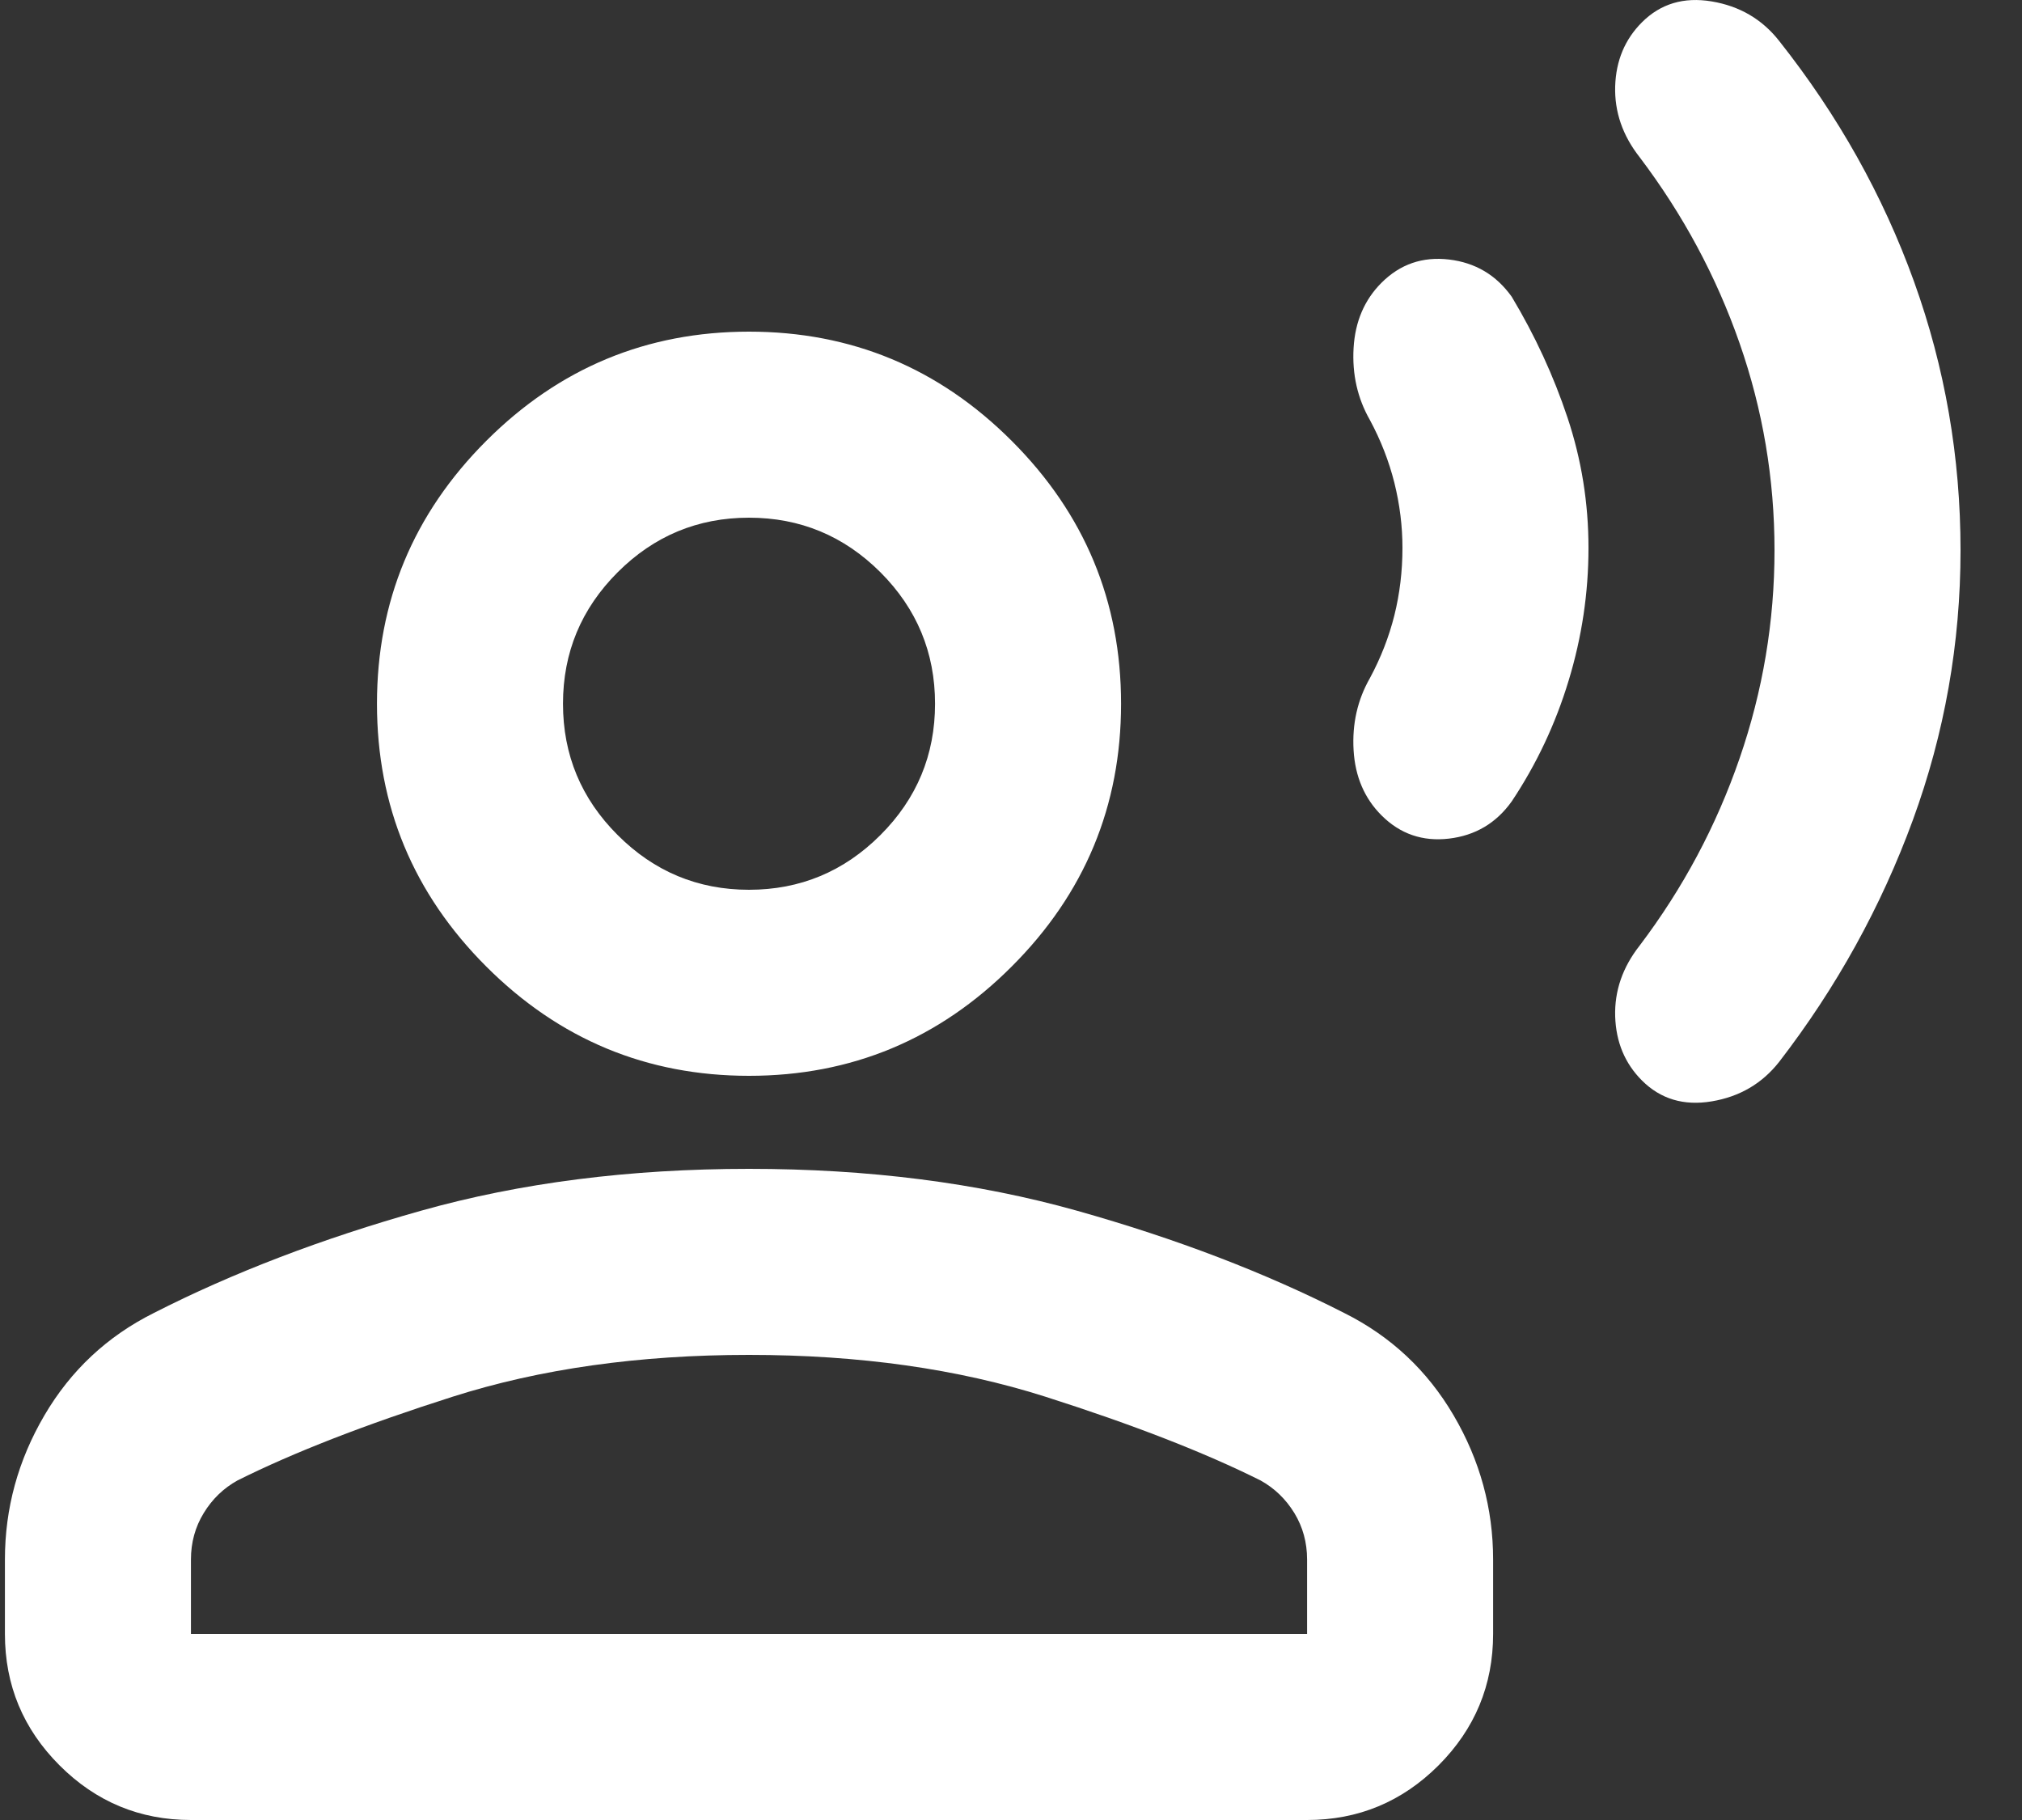 <svg width="30" height="27" viewBox="0 0 30 27" fill="none" xmlns="http://www.w3.org/2000/svg">
<rect x="0" y="0" width="30" height="27" fill="#333333" stroke="none"/>
<path d="M29.088 8.163C29.088 9.543 28.852 10.877 28.381 12.165C27.909 13.453 27.248 14.649 26.397 15.753C26.144 16.075 25.81 16.27 25.396 16.339C24.982 16.408 24.637 16.305 24.361 16.029C24.108 15.776 23.976 15.459 23.964 15.079C23.953 14.7 24.074 14.35 24.327 14.028C24.971 13.177 25.465 12.251 25.81 11.25C26.155 10.25 26.328 9.221 26.328 8.163C26.328 7.105 26.155 6.081 25.81 5.092C25.465 4.103 24.971 3.183 24.327 2.332C24.074 2.01 23.953 1.659 23.964 1.279C23.976 0.9 24.108 0.584 24.361 0.331C24.637 0.055 24.982 -0.048 25.396 0.021C25.81 0.09 26.144 0.285 26.397 0.607C27.271 1.711 27.938 2.901 28.398 4.177C28.858 5.454 29.088 6.783 29.088 8.163ZM23.568 8.128C23.568 8.795 23.47 9.451 23.274 10.095C23.079 10.739 22.797 11.337 22.429 11.889C22.199 12.211 21.889 12.395 21.498 12.441C21.107 12.487 20.773 12.372 20.497 12.096C20.244 11.843 20.106 11.521 20.083 11.13C20.06 10.739 20.141 10.382 20.325 10.06C20.486 9.761 20.607 9.451 20.688 9.129C20.768 8.807 20.808 8.473 20.808 8.128C20.808 7.806 20.768 7.484 20.688 7.162C20.607 6.84 20.486 6.53 20.325 6.231C20.141 5.909 20.06 5.552 20.083 5.161C20.106 4.77 20.244 4.448 20.497 4.195C20.773 3.919 21.107 3.804 21.498 3.85C21.889 3.896 22.199 4.08 22.429 4.402C22.774 4.977 23.05 5.575 23.257 6.196C23.464 6.817 23.568 7.461 23.568 8.128ZM11.113 15.96C9.595 15.96 8.295 15.419 7.214 14.338C6.133 13.257 5.593 11.958 5.593 10.44C5.593 8.922 6.133 7.622 7.214 6.541C8.295 5.46 9.595 4.92 11.113 4.92C12.631 4.92 13.931 5.46 15.011 6.541C16.093 7.622 16.633 8.922 16.633 10.44C16.633 11.958 16.093 13.257 15.011 14.338C13.931 15.419 12.631 15.96 11.113 15.96ZM2.833 27C2.074 27 1.424 26.73 0.884 26.19C0.343 25.649 0.073 24.999 0.073 24.24V23.136C0.073 22.377 0.268 21.664 0.659 20.997C1.05 20.33 1.591 19.824 2.281 19.479C3.454 18.881 4.776 18.375 6.248 17.961C7.72 17.547 9.342 17.34 11.113 17.34C12.884 17.34 14.505 17.547 15.978 17.961C17.45 18.375 18.772 18.881 19.945 19.479C20.635 19.824 21.176 20.33 21.567 20.997C21.958 21.664 22.153 22.377 22.153 23.136V24.24C22.153 24.999 21.883 25.649 21.343 26.19C20.802 26.73 20.152 27 19.393 27H2.833ZM2.833 24.24H19.393V23.136C19.393 22.883 19.33 22.653 19.204 22.446C19.077 22.239 18.91 22.078 18.703 21.963C17.875 21.549 16.811 21.135 15.512 20.721C14.213 20.307 12.746 20.1 11.113 20.1C9.48 20.1 8.013 20.307 6.714 20.721C5.414 21.135 4.351 21.549 3.523 21.963C3.316 22.078 3.149 22.239 3.023 22.446C2.896 22.653 2.833 22.883 2.833 23.136V24.24ZM11.113 13.2C11.872 13.2 12.522 12.929 13.063 12.388C13.603 11.848 13.873 11.199 13.873 10.44C13.873 9.681 13.603 9.031 13.063 8.49C12.522 7.95 11.872 7.68 11.113 7.68C10.354 7.68 9.704 7.95 9.164 8.49C8.623 9.031 8.353 9.681 8.353 10.44C8.353 11.199 8.623 11.848 9.164 12.388C9.704 12.929 10.354 13.2 11.113 13.2Z" fill="white"/>
</svg>
